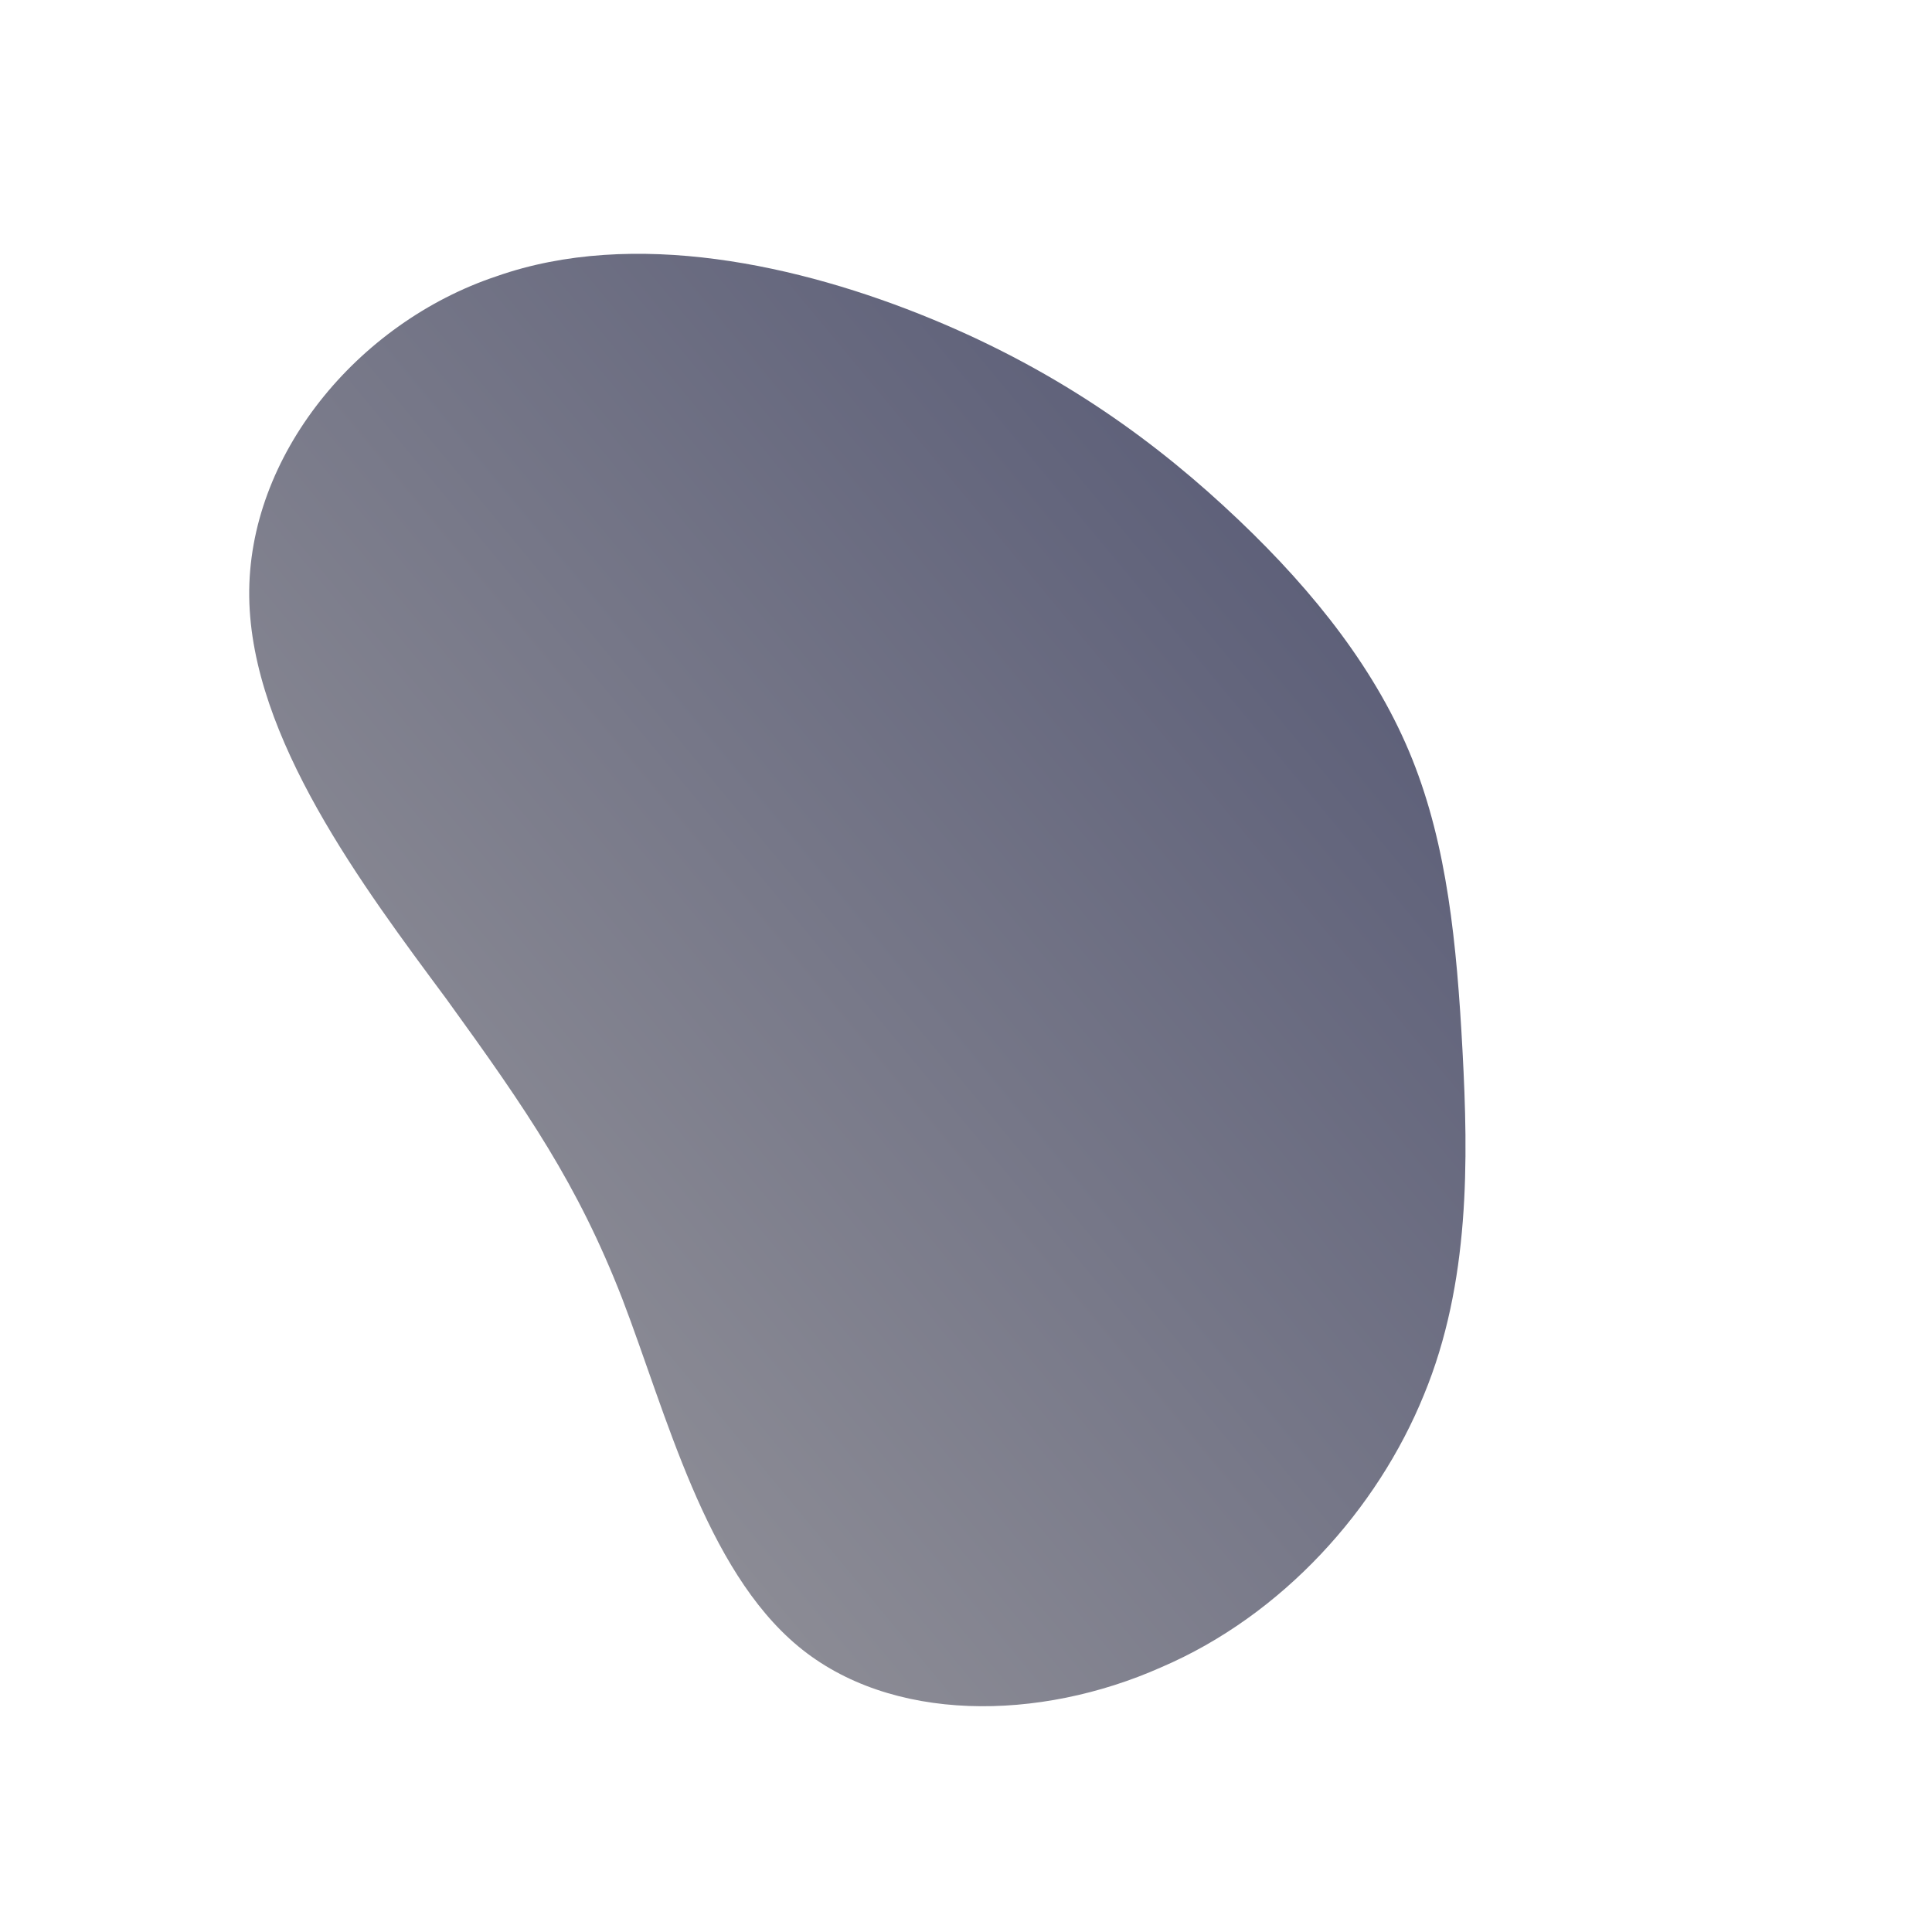 <!--?xml version="1.0" standalone="no"?-->
              <svg id="sw-js-blob-svg" viewBox="0 0 100 100" xmlns="http://www.w3.org/2000/svg" version="1.1">
                    <defs> 
                        <linearGradient id="sw-gradient" x1="0" x2="1" y1="1" y2="0">
                            <stop id="stop1" stop-color="rgba(159, 158, 161, 1)" offset="0%"></stop>
                            <stop id="stop2" stop-color="rgba(79, 82, 112, 1)" offset="100%"></stop>
                        </linearGradient>
                    </defs>
                <path fill="url(#sw-gradient)" d="M14.1,-23.1C18.1,-19.3,21.3,-15.2,23.1,-10.7C24.9,-6.2,25.4,-1.2,25.7,4.4C26,10,26.1,16.4,23.7,22.2C21.3,28.1,16.4,33.6,10.1,36.3C3.8,39.1,-3.9,39.2,-8.7,35.2C-13.5,31.2,-15.5,23.2,-17.8,17.2C-20.1,11.3,-22.7,7.5,-26.9,1.7C-31.2,-4.1,-37,-11.8,-37.1,-19.1C-37.2,-26.4,-31.5,-33.3,-24.3,-35.7C-17.2,-38.2,-8.6,-36.3,-1.8,-33.5C5,-30.7,10,-27,14.1,-23.1Z" width="100%" height="100%" transform="translate(50 50)" stroke-width="0" style="transition: all 0.3s ease 0s;" stroke="url(#sw-gradient)"></path>
              </svg>